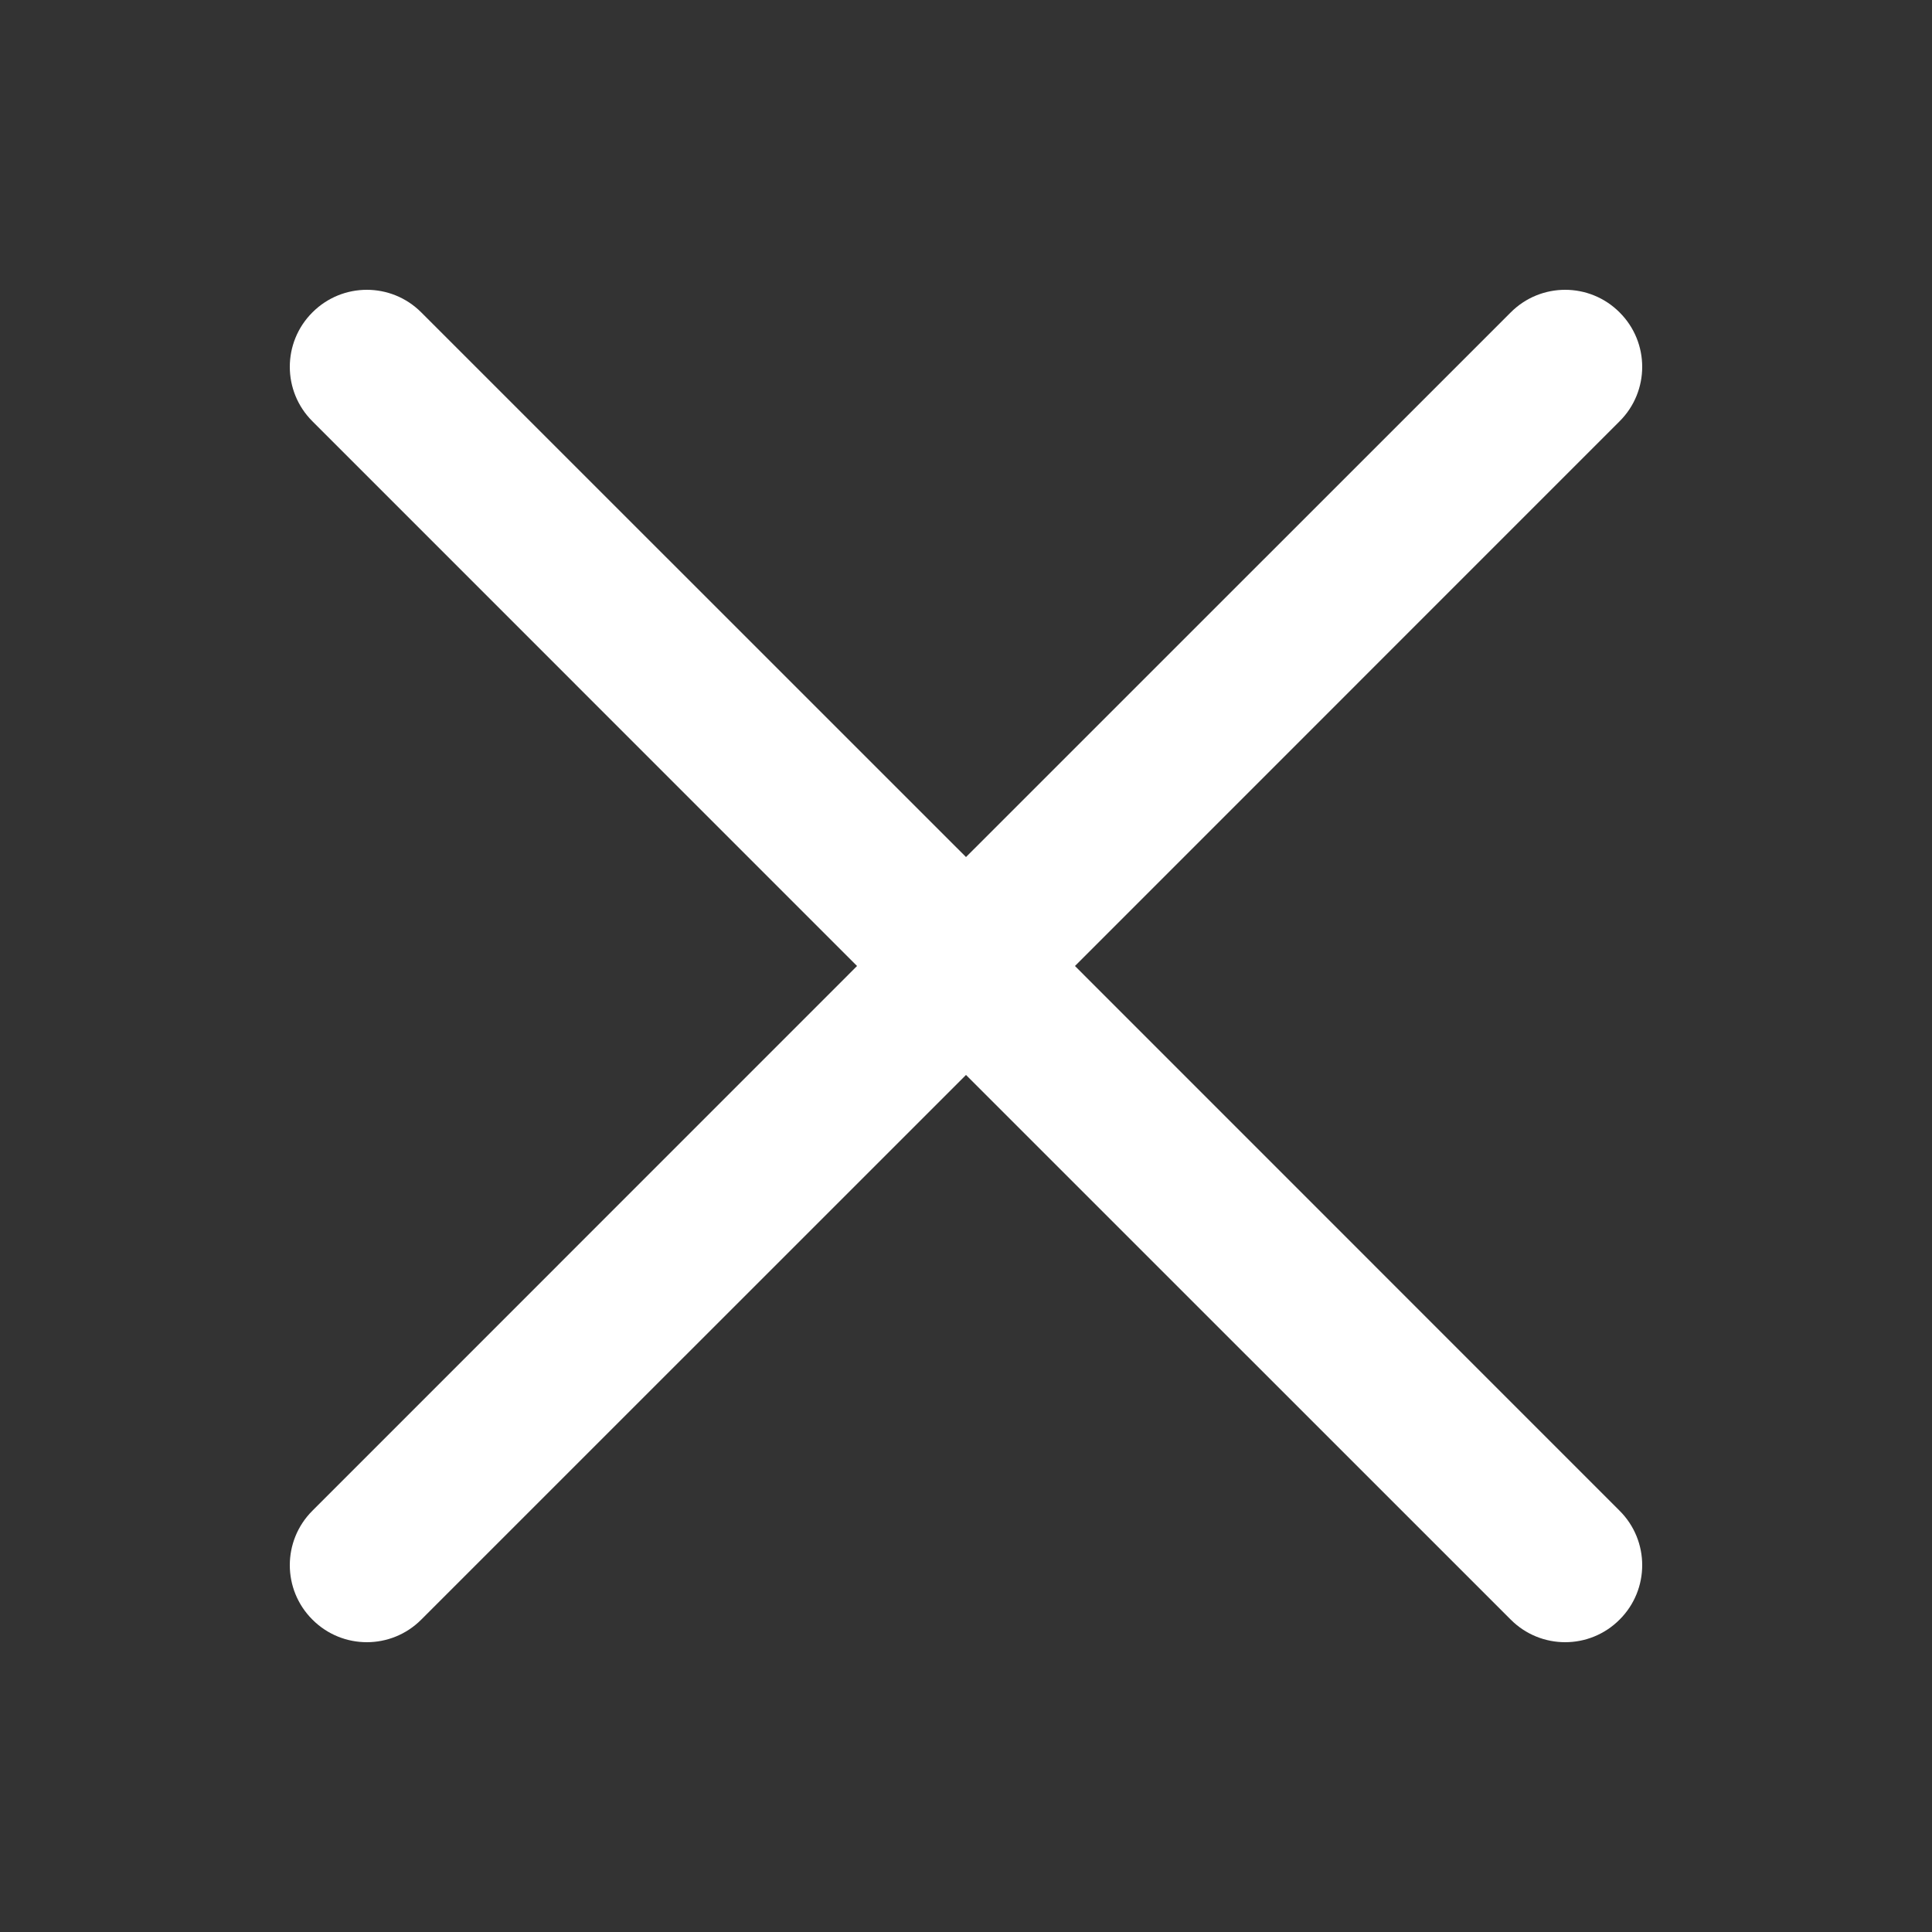 <?xml version="1.0" encoding="UTF-8"?>
<svg width="20px" height="20px" viewBox="0 0 20 20" version="1.1" xmlns="http://www.w3.org/2000/svg" xmlns:xlink="http://www.w3.org/1999/xlink">
    <rect x="0" y="0" width="20" height="20" fill="#333333" stroke="none"/>
    <!-- Generator: Sketch 55.2 (78181) - https://sketchapp.com -->
    <title>x2</title>
    <desc>Created with Sketch.</desc>
    <g id="x2" stroke="none" stroke-width="1" fill="none" fill-rule="evenodd">
        <rect id="Rectangle" x="0" y="0" width="20" height="20"></rect>
        <path d="M10,8.872 L15.639,3.234 C15.95,2.922 16.455,2.922 16.766,3.234 C17.078,3.545 17.078,4.05 16.766,4.361 L11.128,10 L16.766,15.639 C17.078,15.95 17.078,16.455 16.766,16.766 C16.455,17.078 15.95,17.078 15.639,16.766 L10,11.128 L4.361,16.766 C4.05,17.078 3.545,17.078 3.234,16.766 C2.922,16.455 2.922,15.95 3.234,15.639 L8.872,10 L3.234,4.361 C2.922,4.05 2.922,3.545 3.234,3.234 C3.545,2.922 4.05,2.922 4.361,3.234 L10,8.872 Z" id="Combined-Shape" fill="#FFFFFF" fill-rule="nonzero"></path>
    </g>
</svg>